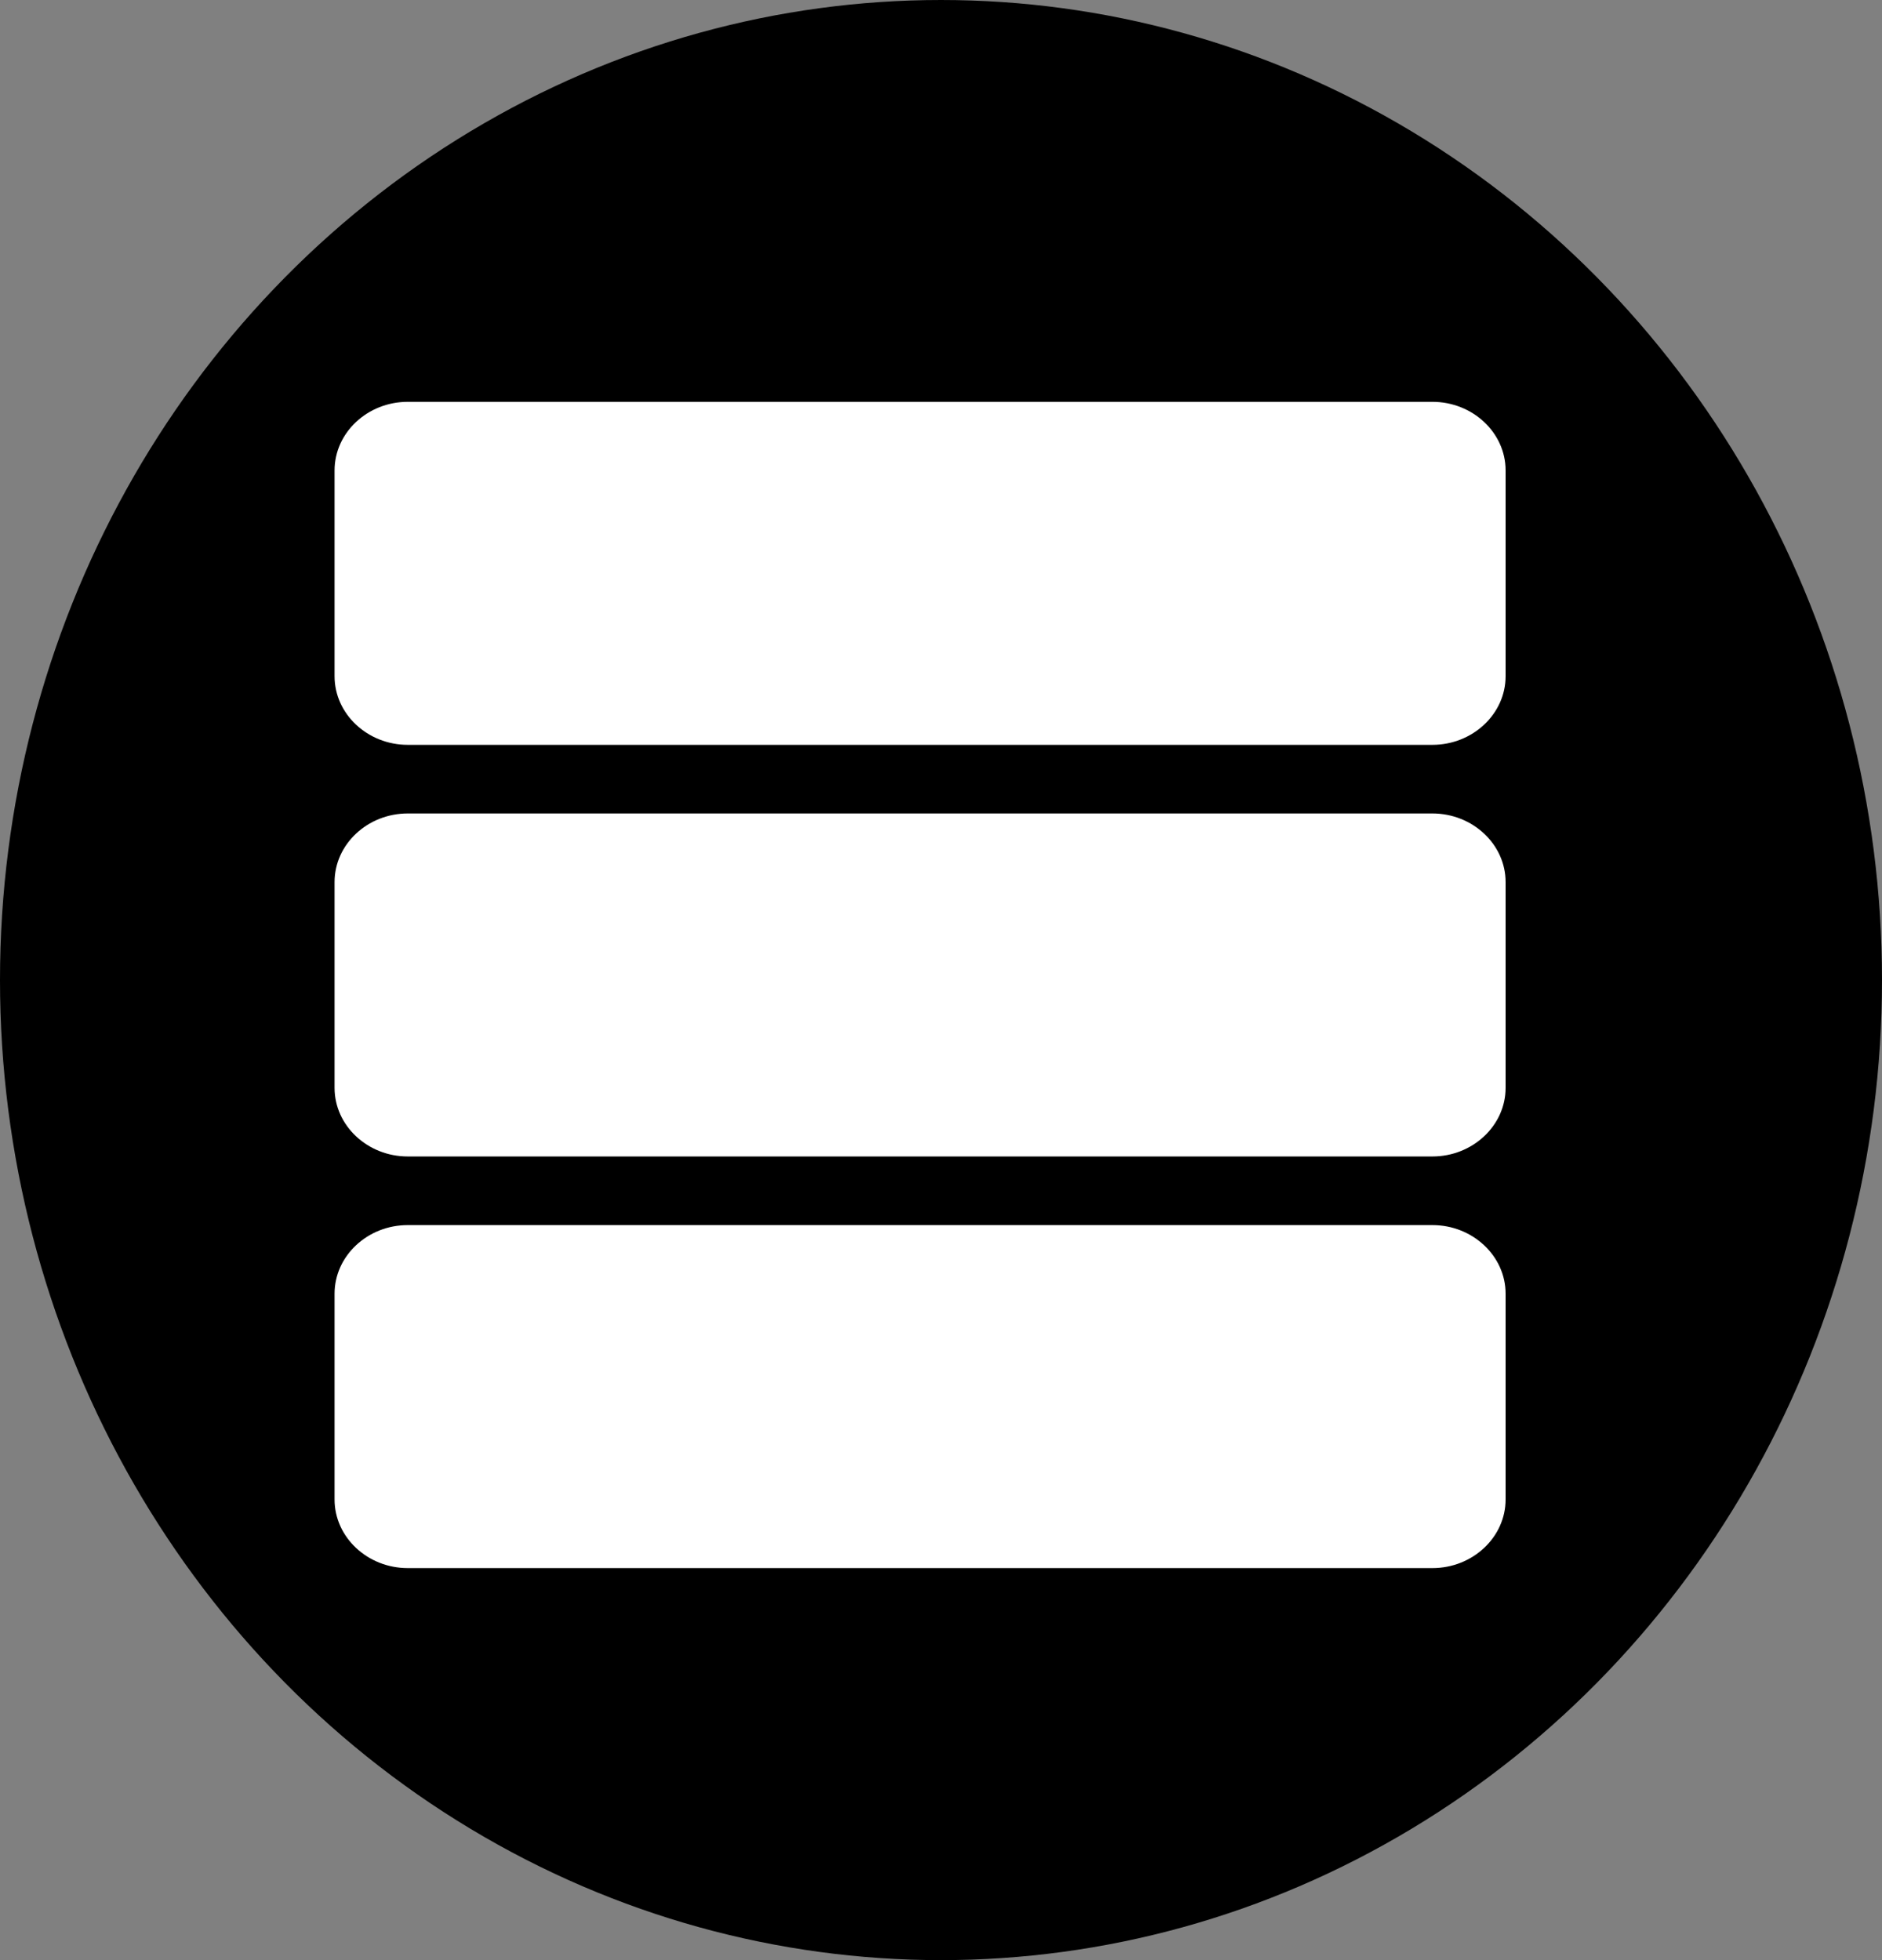 <svg width="48" height="50" viewBox="0 0 48 50" fill="none" xmlns="http://www.w3.org/2000/svg">
<rect x="0" y="0" width="48" height="50" fill="#808080" stroke="none"/>
<ellipse cx="24" cy="25" rx="24" ry="25" transform="rotate(180 24 25)" fill="black"/>
<path d="M10.4 40H36.533C37.56 40 38.4 39.212 38.4 38.25V33C38.4 32.038 37.56 31.25 36.533 31.25H10.4C9.373 31.25 8.533 32.038 8.533 33V38.25C8.533 39.212 9.373 40 10.4 40ZM10.4 29.5H36.533C37.56 29.5 38.4 28.712 38.4 27.75V22.5C38.4 21.538 37.56 20.75 36.533 20.75H10.4C9.373 20.75 8.533 21.538 8.533 22.5V27.75C8.533 28.712 9.373 29.5 10.4 29.5ZM10.4 19H36.533C37.56 19 38.4 18.212 38.4 17.25V12C38.4 11.037 37.56 10.25 36.533 10.25H10.4C9.373 10.25 8.533 11.037 8.533 12V17.25C8.533 18.212 9.373 19 10.4 19Z" fill="white"/>
</svg>
